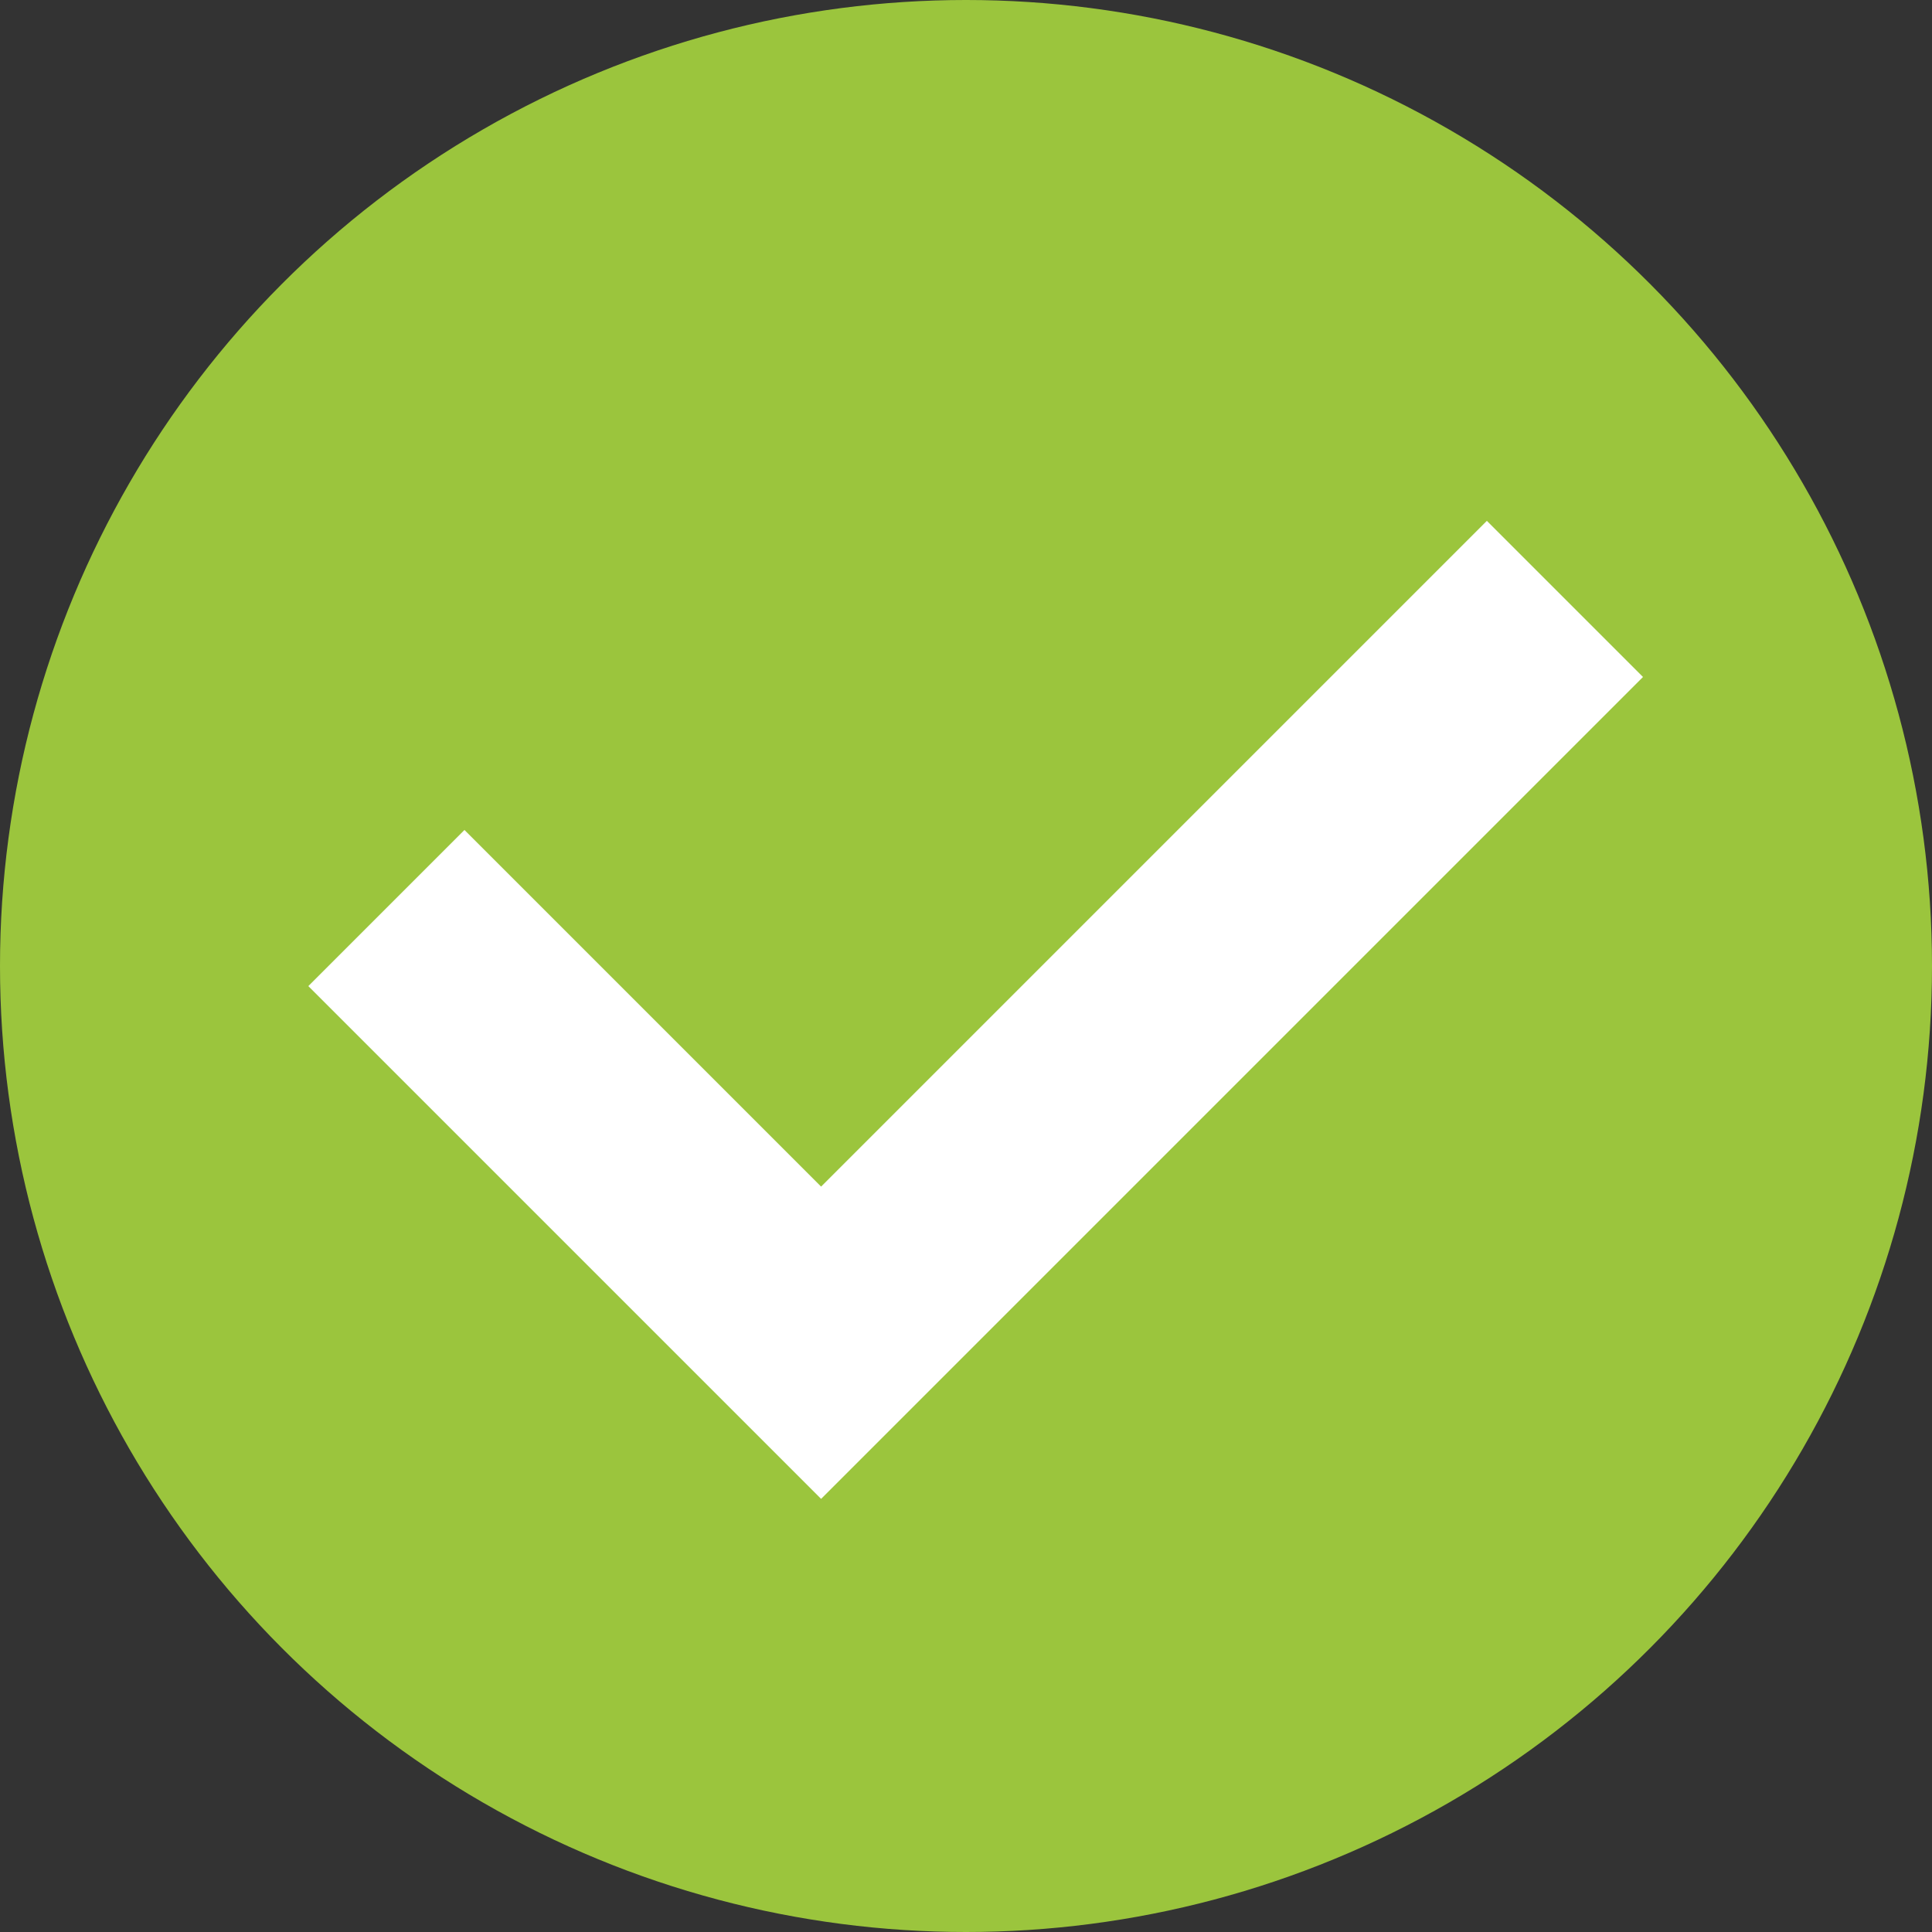 <svg width="70" height="70" viewBox="0 0 70 70" fill="none" xmlns="http://www.w3.org/2000/svg">
  <rect x="0" y="0" width="70" height="70" fill="#333333" stroke="none"/>
  <circle cx="35" cy="35" r="35" fill="#9BC53D"/>
  <path d="M14 32.9l15.75 15.75L56.7 21.7" stroke="#fff" stroke-width="8"/>
</svg>
